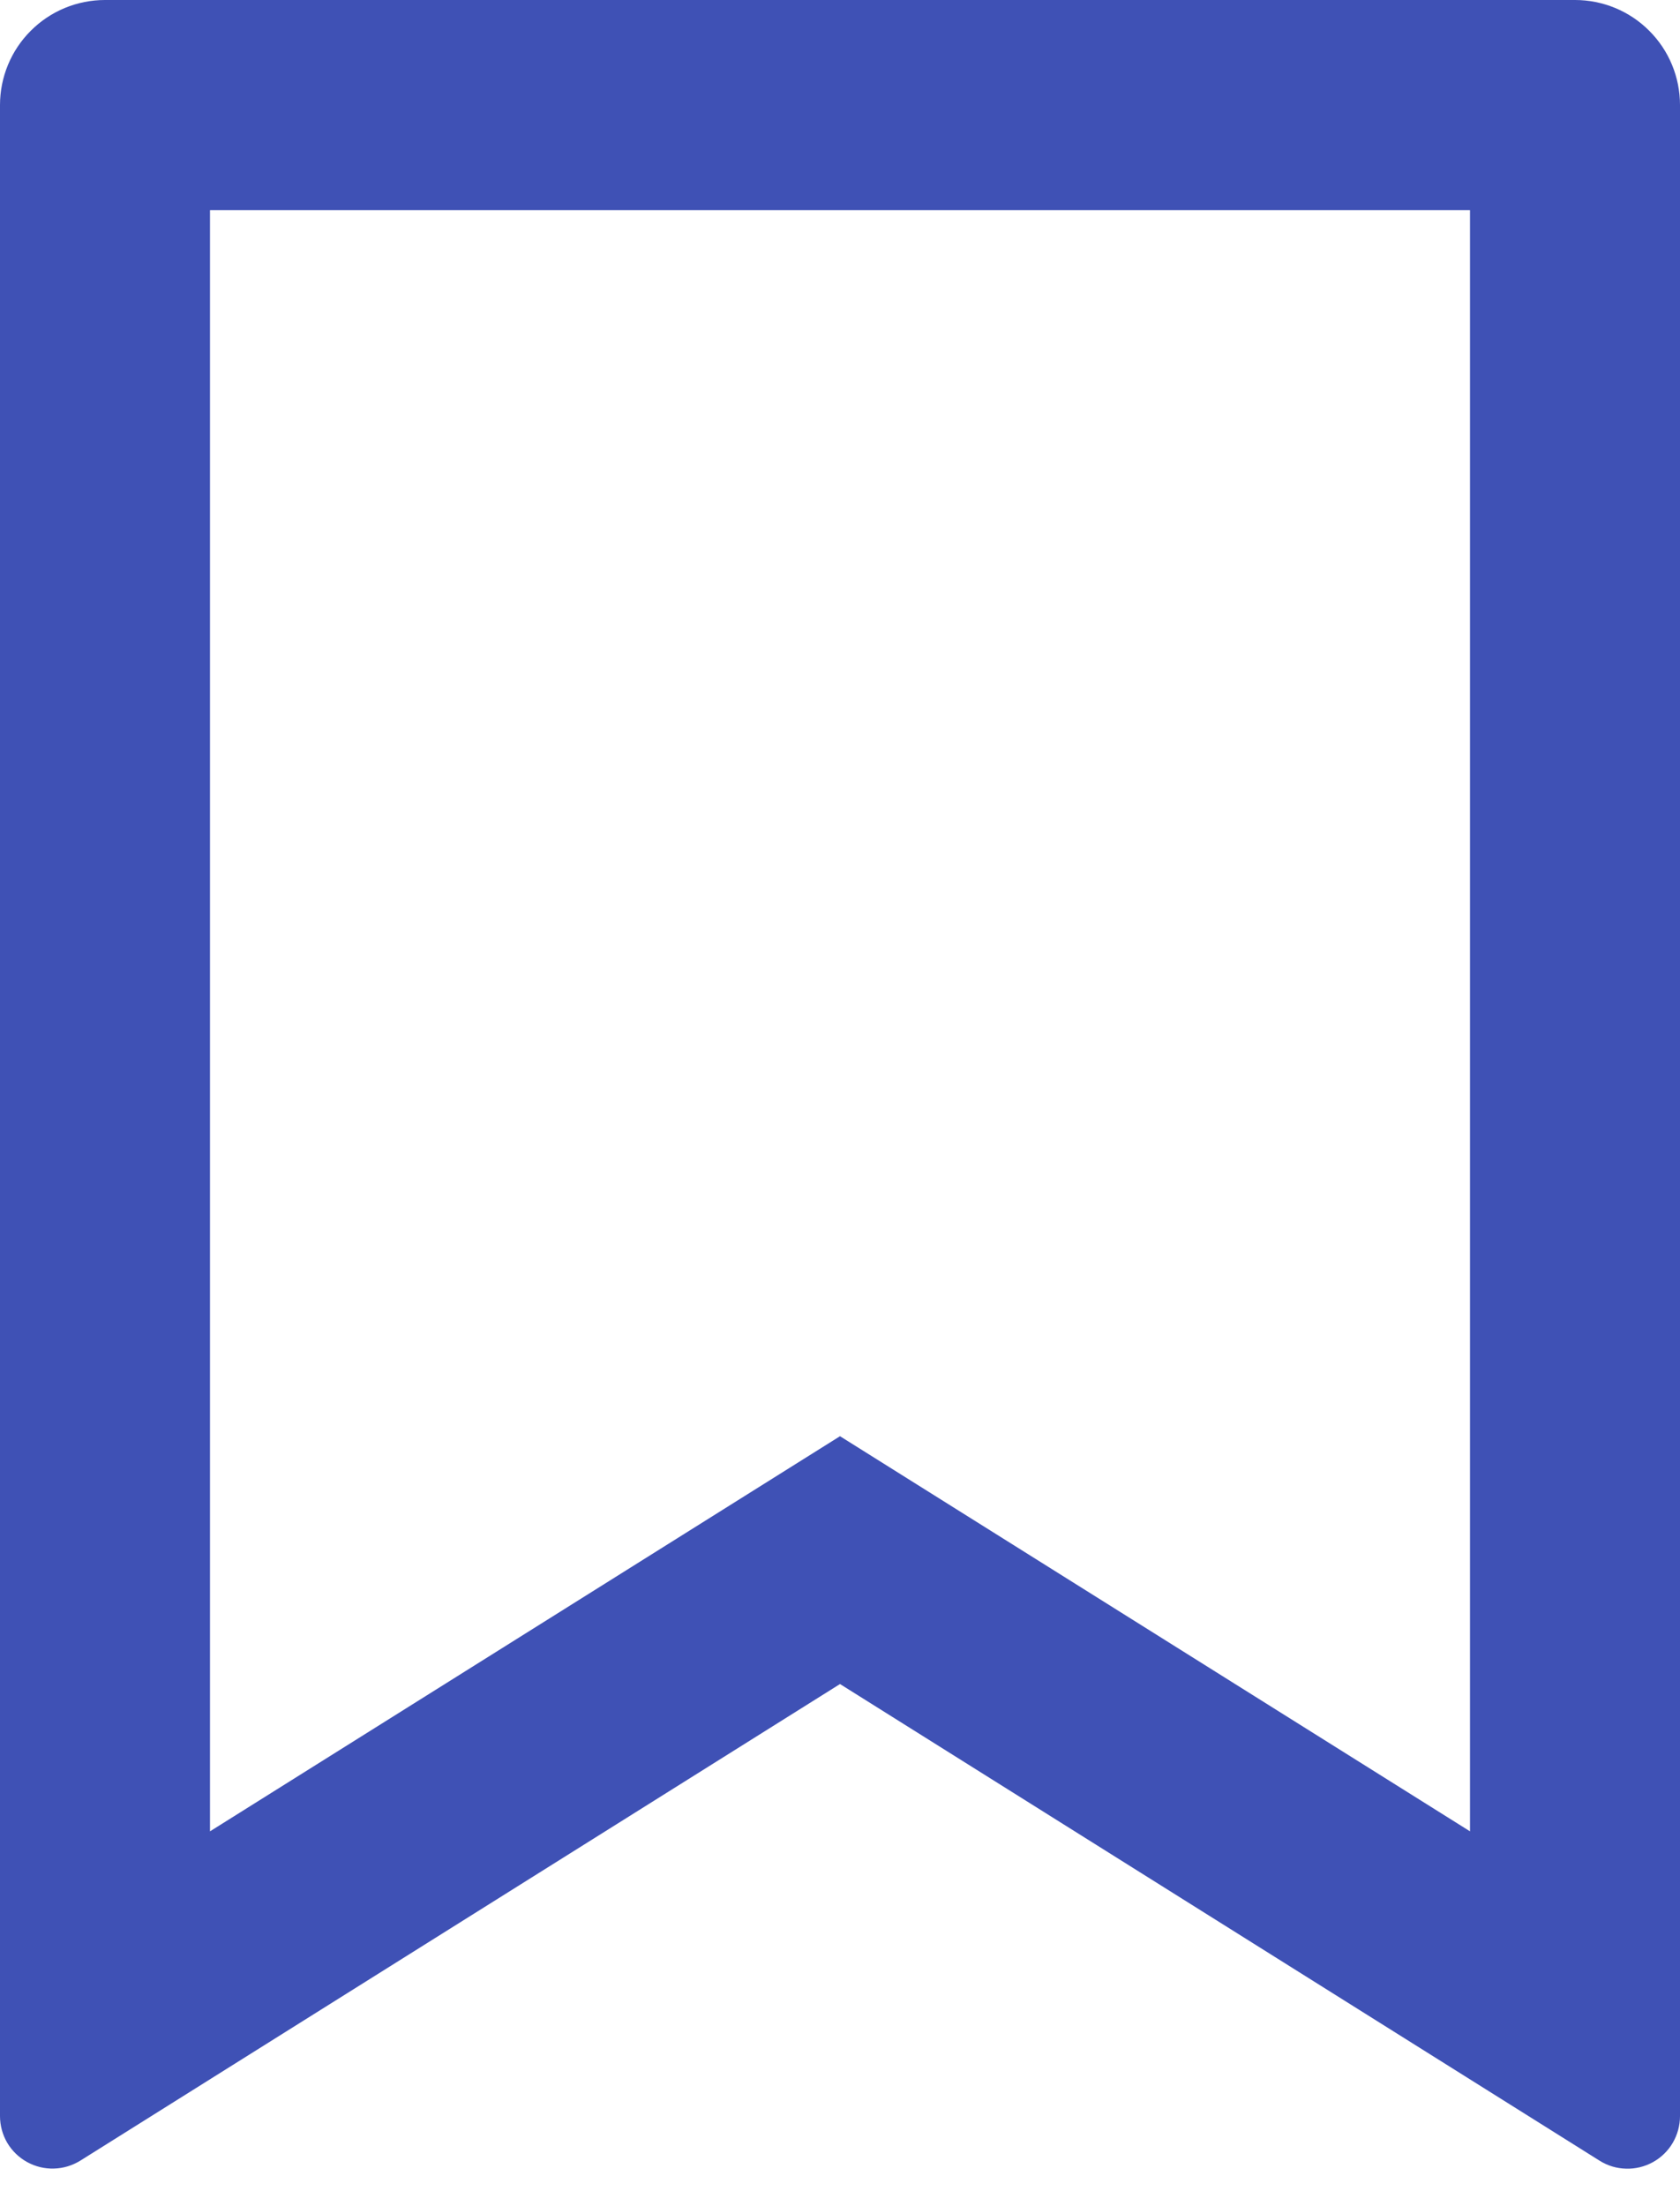 <svg width="16" height="21" viewBox="0 0 16 21" fill="none" xmlns="http://www.w3.org/2000/svg">
<path d="M1 0H15C15.265 0 15.52 0.105 15.707 0.293C15.895 0.48 16 0.735 16 1V20.143C16 20.232 15.976 20.32 15.931 20.397C15.886 20.474 15.82 20.538 15.742 20.581C15.664 20.624 15.575 20.646 15.486 20.643C15.397 20.641 15.31 20.615 15.234 20.567L8 16.03L0.766 20.566C0.69 20.613 0.603 20.64 0.514 20.642C0.425 20.645 0.336 20.623 0.258 20.58C0.18 20.537 0.115 20.474 0.069 20.397C0.024 20.32 6.64708e-05 20.232 0 20.143V1C0 0.735 0.105 0.48 0.293 0.293C0.48 0.105 0.735 0 1 0ZM14 2H2V17.432L8 13.671L14 17.432V2Z" fill="#3F51B5"/>
</svg>

